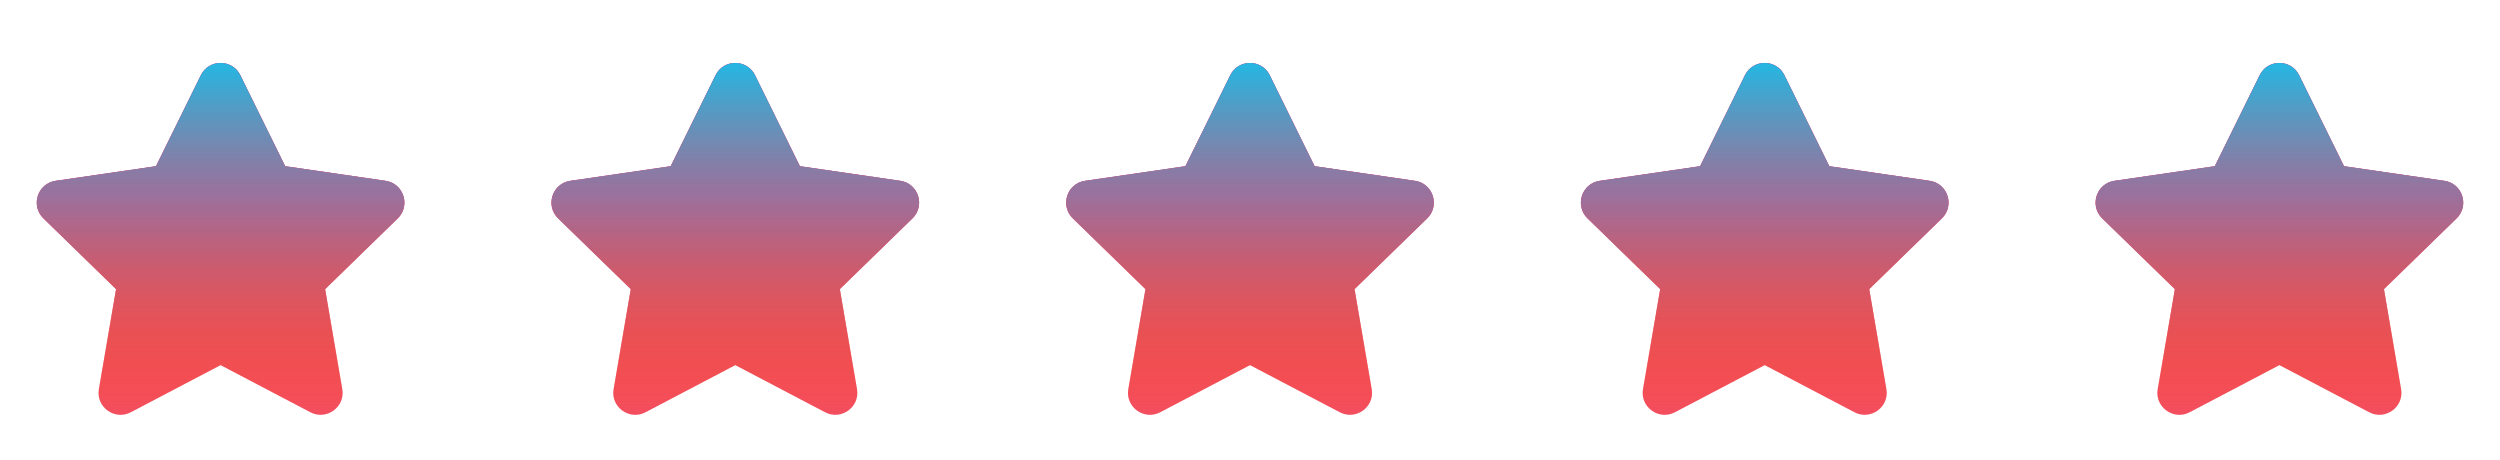 <svg width="136" height="25" viewBox="0 0 136 25" fill="none" xmlns="http://www.w3.org/2000/svg">
<path d="M10.927 4.092L8.486 9.041L3.024 9.837C2.045 9.98 1.652 11.187 2.363 11.879L6.314 15.729L5.379 21.168C5.211 22.151 6.247 22.888 7.114 22.428L12 19.86L16.886 22.428C17.753 22.884 18.789 22.151 18.62 21.168L17.686 15.729L21.637 11.879C22.348 11.187 21.955 9.98 20.976 9.837L15.514 9.041L13.073 4.092C12.636 3.209 11.368 3.198 10.927 4.092Z" fill="url(#paint0_linear_1045_40)"/>
<path d="M10.927 4.092L8.486 9.041L3.024 9.837C2.045 9.98 1.652 11.187 2.363 11.879L6.314 15.729L5.379 21.168C5.211 22.151 6.247 22.888 7.114 22.428L12 19.86L16.886 22.428C17.753 22.884 18.789 22.151 18.62 21.168L17.686 15.729L21.637 11.879C22.348 11.187 21.955 9.98 20.976 9.837L15.514 9.041L13.073 4.092C12.636 3.209 11.368 3.198 10.927 4.092Z" fill="url(#paint1_linear_1045_40)"/>
<path d="M10.927 4.092L8.486 9.041L3.024 9.837C2.045 9.98 1.652 11.187 2.363 11.879L6.314 15.729L5.379 21.168C5.211 22.151 6.247 22.888 7.114 22.428L12 19.86L16.886 22.428C17.753 22.884 18.789 22.151 18.62 21.168L17.686 15.729L21.637 11.879C22.348 11.187 21.955 9.98 20.976 9.837L15.514 9.041L13.073 4.092C12.636 3.209 11.368 3.198 10.927 4.092Z" fill="url(#paint2_linear_1045_40)"/>
<path d="M38.927 4.092L36.486 9.041L31.024 9.837C30.045 9.98 29.652 11.187 30.363 11.879L34.314 15.729L33.38 21.168C33.211 22.151 34.247 22.888 35.114 22.428L40 19.86L44.886 22.428C45.753 22.884 46.789 22.151 46.621 21.168L45.686 15.729L49.637 11.879C50.348 11.187 49.955 9.98 48.976 9.837L43.514 9.041L41.073 4.092C40.636 3.209 39.368 3.198 38.927 4.092Z" fill="url(#paint3_linear_1045_40)"/>
<path d="M38.927 4.092L36.486 9.041L31.024 9.837C30.045 9.98 29.652 11.187 30.363 11.879L34.314 15.729L33.38 21.168C33.211 22.151 34.247 22.888 35.114 22.428L40 19.86L44.886 22.428C45.753 22.884 46.789 22.151 46.621 21.168L45.686 15.729L49.637 11.879C50.348 11.187 49.955 9.98 48.976 9.837L43.514 9.041L41.073 4.092C40.636 3.209 39.368 3.198 38.927 4.092Z" fill="url(#paint4_linear_1045_40)"/>
<path d="M38.927 4.092L36.486 9.041L31.024 9.837C30.045 9.98 29.652 11.187 30.363 11.879L34.314 15.729L33.38 21.168C33.211 22.151 34.247 22.888 35.114 22.428L40 19.86L44.886 22.428C45.753 22.884 46.789 22.151 46.621 21.168L45.686 15.729L49.637 11.879C50.348 11.187 49.955 9.98 48.976 9.837L43.514 9.041L41.073 4.092C40.636 3.209 39.368 3.198 38.927 4.092Z" fill="url(#paint5_linear_1045_40)"/>
<path d="M66.927 4.092L64.486 9.041L59.024 9.837C58.045 9.98 57.652 11.187 58.363 11.879L62.314 15.729L61.38 21.168C61.211 22.151 62.247 22.888 63.114 22.428L68 19.86L72.886 22.428C73.753 22.884 74.789 22.151 74.621 21.168L73.686 15.729L77.637 11.879C78.348 11.187 77.955 9.98 76.976 9.837L71.514 9.041L69.073 4.092C68.636 3.209 67.368 3.198 66.927 4.092Z" fill="url(#paint6_linear_1045_40)"/>
<path d="M66.927 4.092L64.486 9.041L59.024 9.837C58.045 9.98 57.652 11.187 58.363 11.879L62.314 15.729L61.38 21.168C61.211 22.151 62.247 22.888 63.114 22.428L68 19.86L72.886 22.428C73.753 22.884 74.789 22.151 74.621 21.168L73.686 15.729L77.637 11.879C78.348 11.187 77.955 9.98 76.976 9.837L71.514 9.041L69.073 4.092C68.636 3.209 67.368 3.198 66.927 4.092Z" fill="url(#paint7_linear_1045_40)"/>
<path d="M66.927 4.092L64.486 9.041L59.024 9.837C58.045 9.98 57.652 11.187 58.363 11.879L62.314 15.729L61.38 21.168C61.211 22.151 62.247 22.888 63.114 22.428L68 19.86L72.886 22.428C73.753 22.884 74.789 22.151 74.621 21.168L73.686 15.729L77.637 11.879C78.348 11.187 77.955 9.98 76.976 9.837L71.514 9.041L69.073 4.092C68.636 3.209 67.368 3.198 66.927 4.092Z" fill="url(#paint8_linear_1045_40)"/>
<path d="M94.927 4.092L92.486 9.041L87.024 9.837C86.045 9.98 85.652 11.187 86.363 11.879L90.314 15.729L89.379 21.168C89.211 22.151 90.247 22.888 91.114 22.428L96 19.86L100.886 22.428C101.753 22.884 102.789 22.151 102.62 21.168L101.686 15.729L105.637 11.879C106.348 11.187 105.955 9.98 104.976 9.837L99.514 9.041L97.073 4.092C96.636 3.209 95.368 3.198 94.927 4.092Z" fill="url(#paint9_linear_1045_40)"/>
<path d="M94.927 4.092L92.486 9.041L87.024 9.837C86.045 9.98 85.652 11.187 86.363 11.879L90.314 15.729L89.379 21.168C89.211 22.151 90.247 22.888 91.114 22.428L96 19.86L100.886 22.428C101.753 22.884 102.789 22.151 102.62 21.168L101.686 15.729L105.637 11.879C106.348 11.187 105.955 9.98 104.976 9.837L99.514 9.041L97.073 4.092C96.636 3.209 95.368 3.198 94.927 4.092Z" fill="url(#paint10_linear_1045_40)"/>
<path d="M94.927 4.092L92.486 9.041L87.024 9.837C86.045 9.98 85.652 11.187 86.363 11.879L90.314 15.729L89.379 21.168C89.211 22.151 90.247 22.888 91.114 22.428L96 19.86L100.886 22.428C101.753 22.884 102.789 22.151 102.62 21.168L101.686 15.729L105.637 11.879C106.348 11.187 105.955 9.98 104.976 9.837L99.514 9.041L97.073 4.092C96.636 3.209 95.368 3.198 94.927 4.092Z" fill="url(#paint11_linear_1045_40)"/>
<path d="M122.927 4.092L120.486 9.041L115.024 9.837C114.045 9.98 113.652 11.187 114.362 11.879L118.314 15.729L117.379 21.168C117.211 22.151 118.247 22.888 119.114 22.428L124 19.86L128.886 22.428C129.753 22.884 130.789 22.151 130.62 21.168L129.686 15.729L133.637 11.879C134.348 11.187 133.955 9.98 132.976 9.837L127.514 9.041L125.073 4.092C124.635 3.209 123.368 3.198 122.927 4.092Z" fill="url(#paint12_linear_1045_40)"/>
<path d="M122.927 4.092L120.486 9.041L115.024 9.837C114.045 9.98 113.652 11.187 114.362 11.879L118.314 15.729L117.379 21.168C117.211 22.151 118.247 22.888 119.114 22.428L124 19.86L128.886 22.428C129.753 22.884 130.789 22.151 130.62 21.168L129.686 15.729L133.637 11.879C134.348 11.187 133.955 9.98 132.976 9.837L127.514 9.041L125.073 4.092C124.635 3.209 123.368 3.198 122.927 4.092Z" fill="url(#paint13_linear_1045_40)"/>
<path d="M122.927 4.092L120.486 9.041L115.024 9.837C114.045 9.98 113.652 11.187 114.362 11.879L118.314 15.729L117.379 21.168C117.211 22.151 118.247 22.888 119.114 22.428L124 19.86L128.886 22.428C129.753 22.884 130.789 22.151 130.62 21.168L129.686 15.729L133.637 11.879C134.348 11.187 133.955 9.98 132.976 9.837L127.514 9.041L125.073 4.092C124.635 3.209 123.368 3.198 122.927 4.092Z" fill="url(#paint14_linear_1045_40)"/>
<defs>
<linearGradient id="paint0_linear_1045_40" x1="12" y1="3.426" x2="12" y2="22.568" gradientUnits="userSpaceOnUse">
<stop stop-color="#F34E60"/>
<stop offset="1" stop-color="#F34E60"/>
</linearGradient>
<linearGradient id="paint1_linear_1045_40" x1="12" y1="3.426" x2="12" y2="22.568" gradientUnits="userSpaceOnUse">
<stop offset="0.38" stop-color="#D641A7"/>
<stop offset="1" stop-color="#FF4A17" stop-opacity="0"/>
</linearGradient>
<linearGradient id="paint2_linear_1045_40" x1="12" y1="3.426" x2="12" y2="22.568" gradientUnits="userSpaceOnUse">
<stop stop-color="#23B7E3"/>
<stop offset="1" stop-color="#FF4A17" stop-opacity="0"/>
</linearGradient>
<linearGradient id="paint3_linear_1045_40" x1="40" y1="3.426" x2="40" y2="22.568" gradientUnits="userSpaceOnUse">
<stop stop-color="#F34E60"/>
<stop offset="1" stop-color="#F34E60"/>
</linearGradient>
<linearGradient id="paint4_linear_1045_40" x1="40" y1="3.426" x2="40" y2="22.568" gradientUnits="userSpaceOnUse">
<stop offset="0.38" stop-color="#D641A7"/>
<stop offset="1" stop-color="#FF4A17" stop-opacity="0"/>
</linearGradient>
<linearGradient id="paint5_linear_1045_40" x1="40" y1="3.426" x2="40" y2="22.568" gradientUnits="userSpaceOnUse">
<stop stop-color="#23B7E3"/>
<stop offset="1" stop-color="#FF4A17" stop-opacity="0"/>
</linearGradient>
<linearGradient id="paint6_linear_1045_40" x1="68" y1="3.426" x2="68" y2="22.568" gradientUnits="userSpaceOnUse">
<stop stop-color="#F34E60"/>
<stop offset="1" stop-color="#F34E60"/>
</linearGradient>
<linearGradient id="paint7_linear_1045_40" x1="68" y1="3.426" x2="68" y2="22.568" gradientUnits="userSpaceOnUse">
<stop offset="0.38" stop-color="#D641A7"/>
<stop offset="1" stop-color="#FF4A17" stop-opacity="0"/>
</linearGradient>
<linearGradient id="paint8_linear_1045_40" x1="68" y1="3.426" x2="68" y2="22.568" gradientUnits="userSpaceOnUse">
<stop stop-color="#23B7E3"/>
<stop offset="1" stop-color="#FF4A17" stop-opacity="0"/>
</linearGradient>
<linearGradient id="paint9_linear_1045_40" x1="96" y1="3.426" x2="96" y2="22.568" gradientUnits="userSpaceOnUse">
<stop stop-color="#F34E60"/>
<stop offset="1" stop-color="#F34E60"/>
</linearGradient>
<linearGradient id="paint10_linear_1045_40" x1="96" y1="3.426" x2="96" y2="22.568" gradientUnits="userSpaceOnUse">
<stop offset="0.38" stop-color="#D641A7"/>
<stop offset="1" stop-color="#FF4A17" stop-opacity="0"/>
</linearGradient>
<linearGradient id="paint11_linear_1045_40" x1="96" y1="3.426" x2="96" y2="22.568" gradientUnits="userSpaceOnUse">
<stop stop-color="#23B7E3"/>
<stop offset="1" stop-color="#FF4A17" stop-opacity="0"/>
</linearGradient>
<linearGradient id="paint12_linear_1045_40" x1="124" y1="3.426" x2="124" y2="22.568" gradientUnits="userSpaceOnUse">
<stop stop-color="#F34E60"/>
<stop offset="1" stop-color="#F34E60"/>
</linearGradient>
<linearGradient id="paint13_linear_1045_40" x1="124" y1="3.426" x2="124" y2="22.568" gradientUnits="userSpaceOnUse">
<stop offset="0.38" stop-color="#D641A7"/>
<stop offset="1" stop-color="#FF4A17" stop-opacity="0"/>
</linearGradient>
<linearGradient id="paint14_linear_1045_40" x1="124" y1="3.426" x2="124" y2="22.568" gradientUnits="userSpaceOnUse">
<stop stop-color="#23B7E3"/>
<stop offset="1" stop-color="#FF4A17" stop-opacity="0"/>
</linearGradient>
</defs>
</svg>
